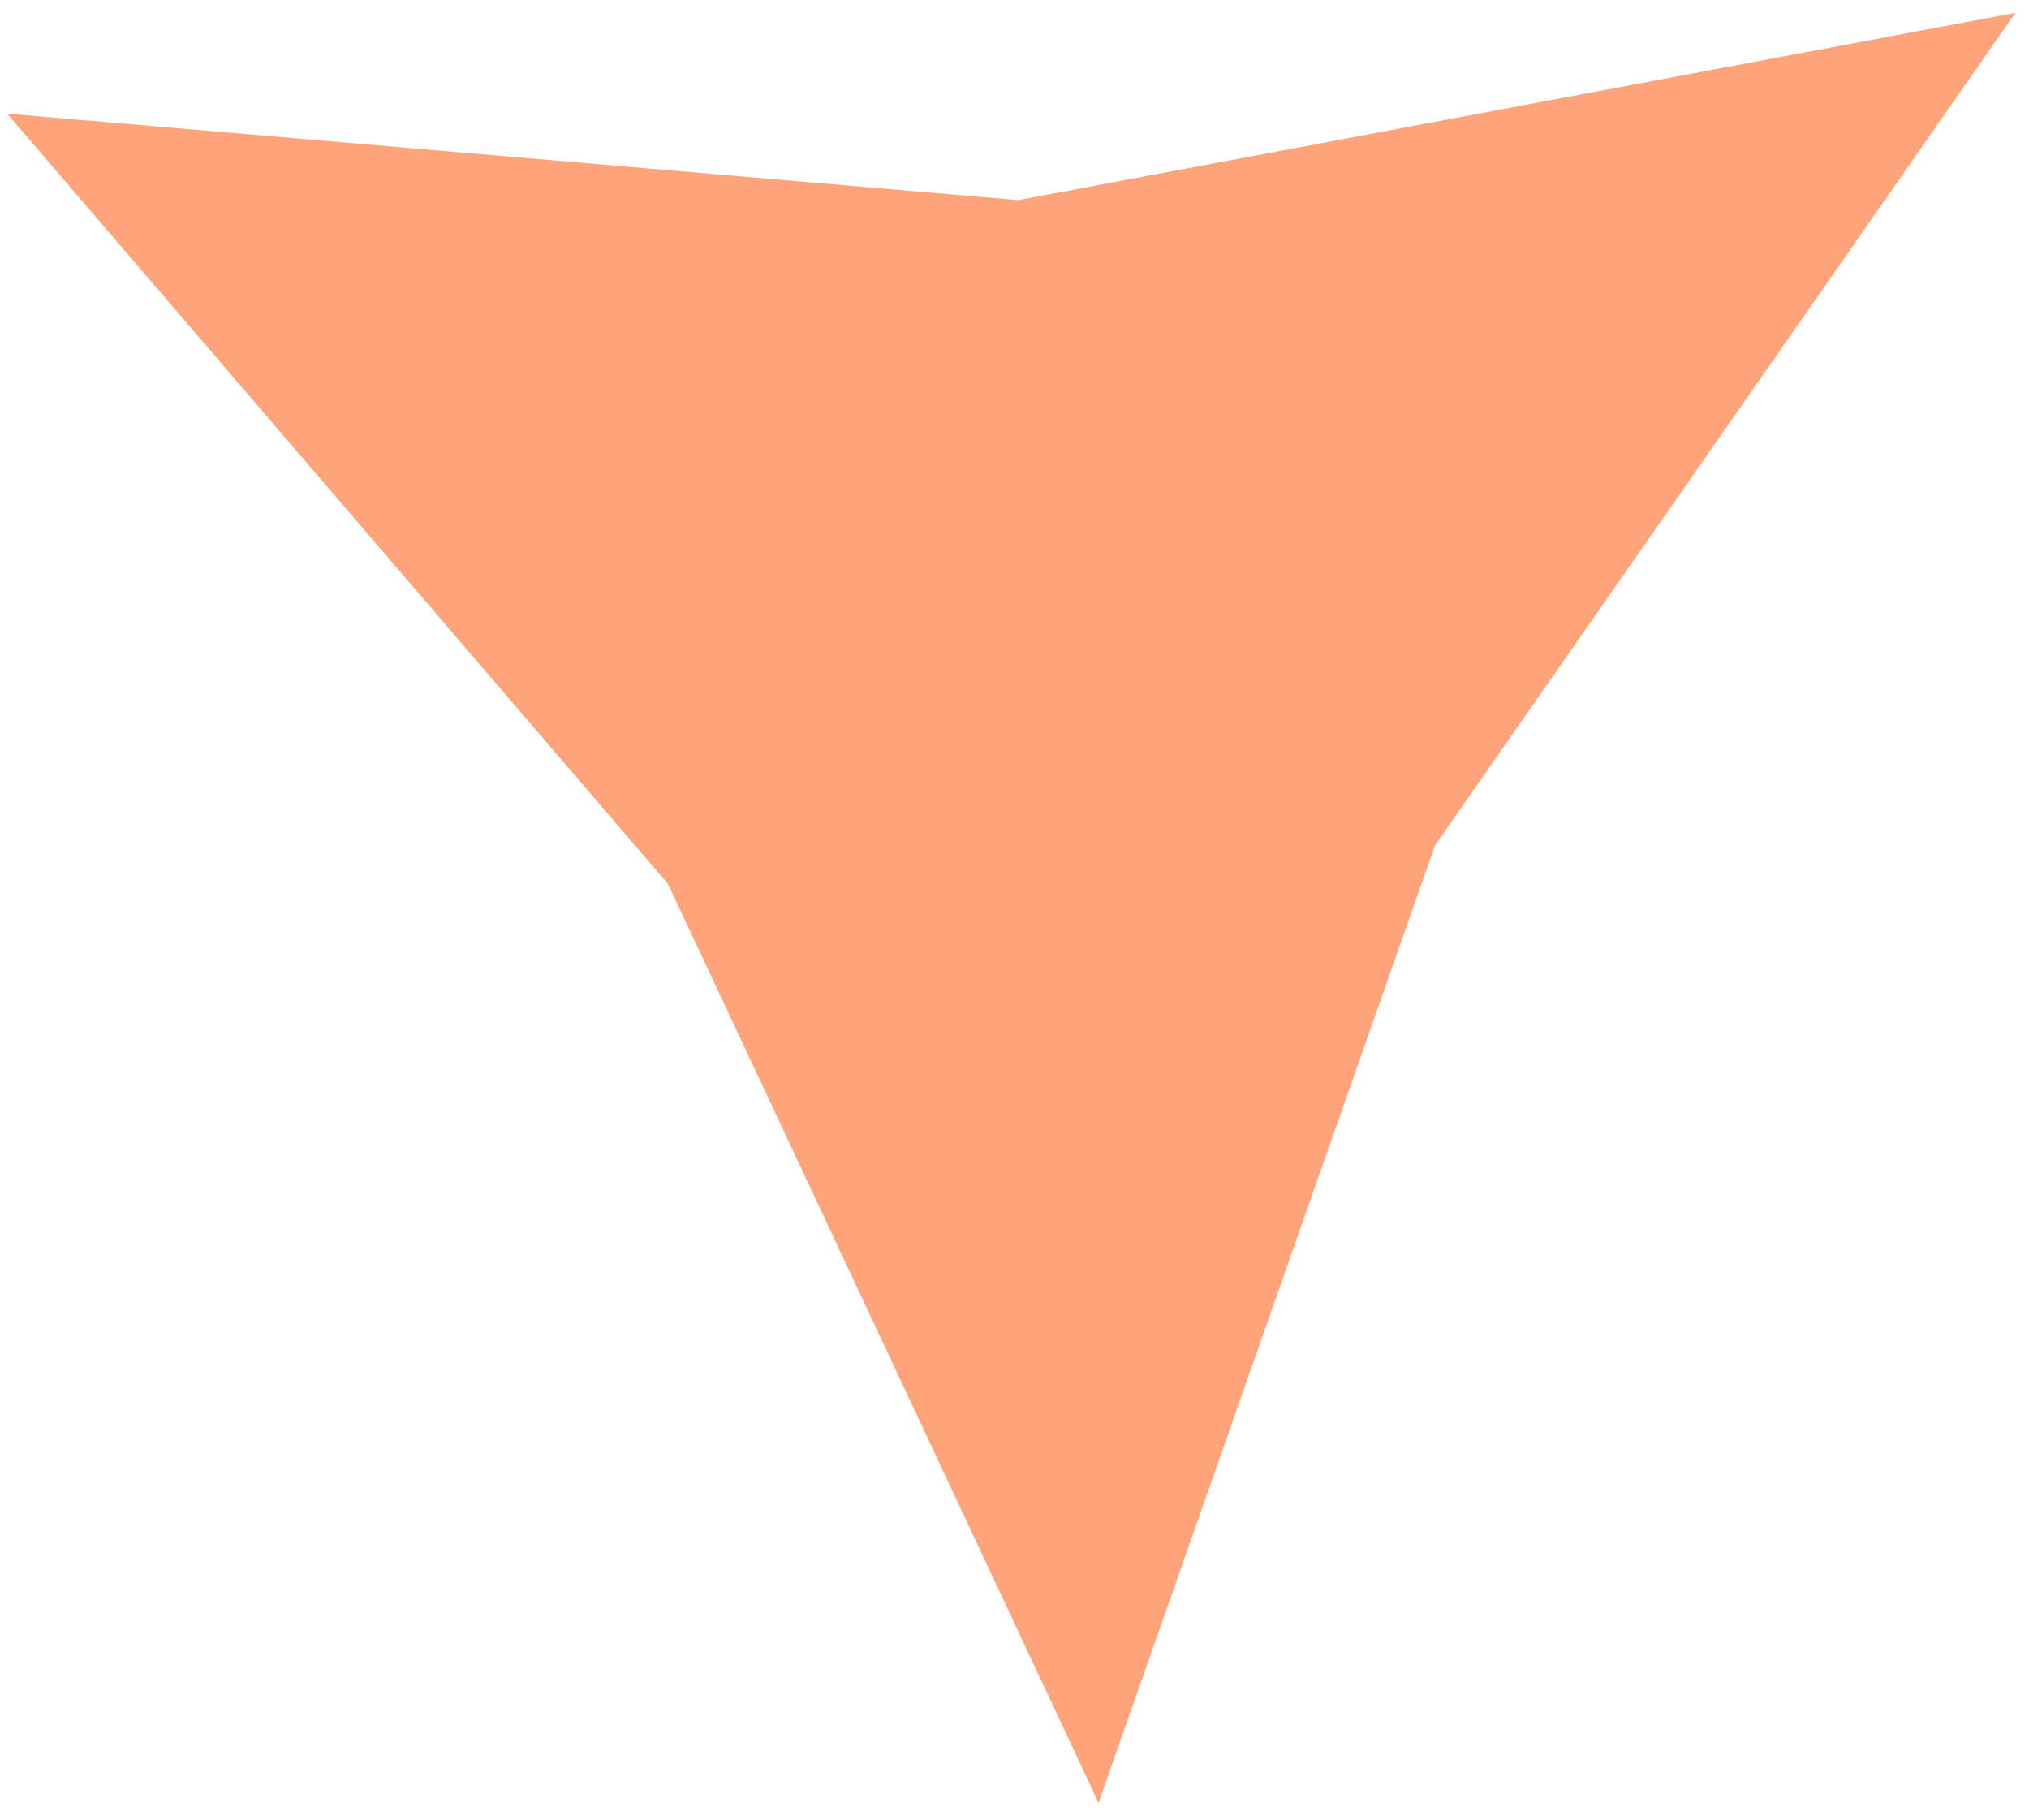 <svg width="97" height="87" viewBox="0 0 97 87" fill="none" xmlns="http://www.w3.org/2000/svg">
<path d="M96.35 0.613L68.604 40.403L52.518 86.167L31.932 42.243L0.342 5.431L48.675 9.565L96.35 0.613Z" fill="#FFA37A"/>
</svg>
